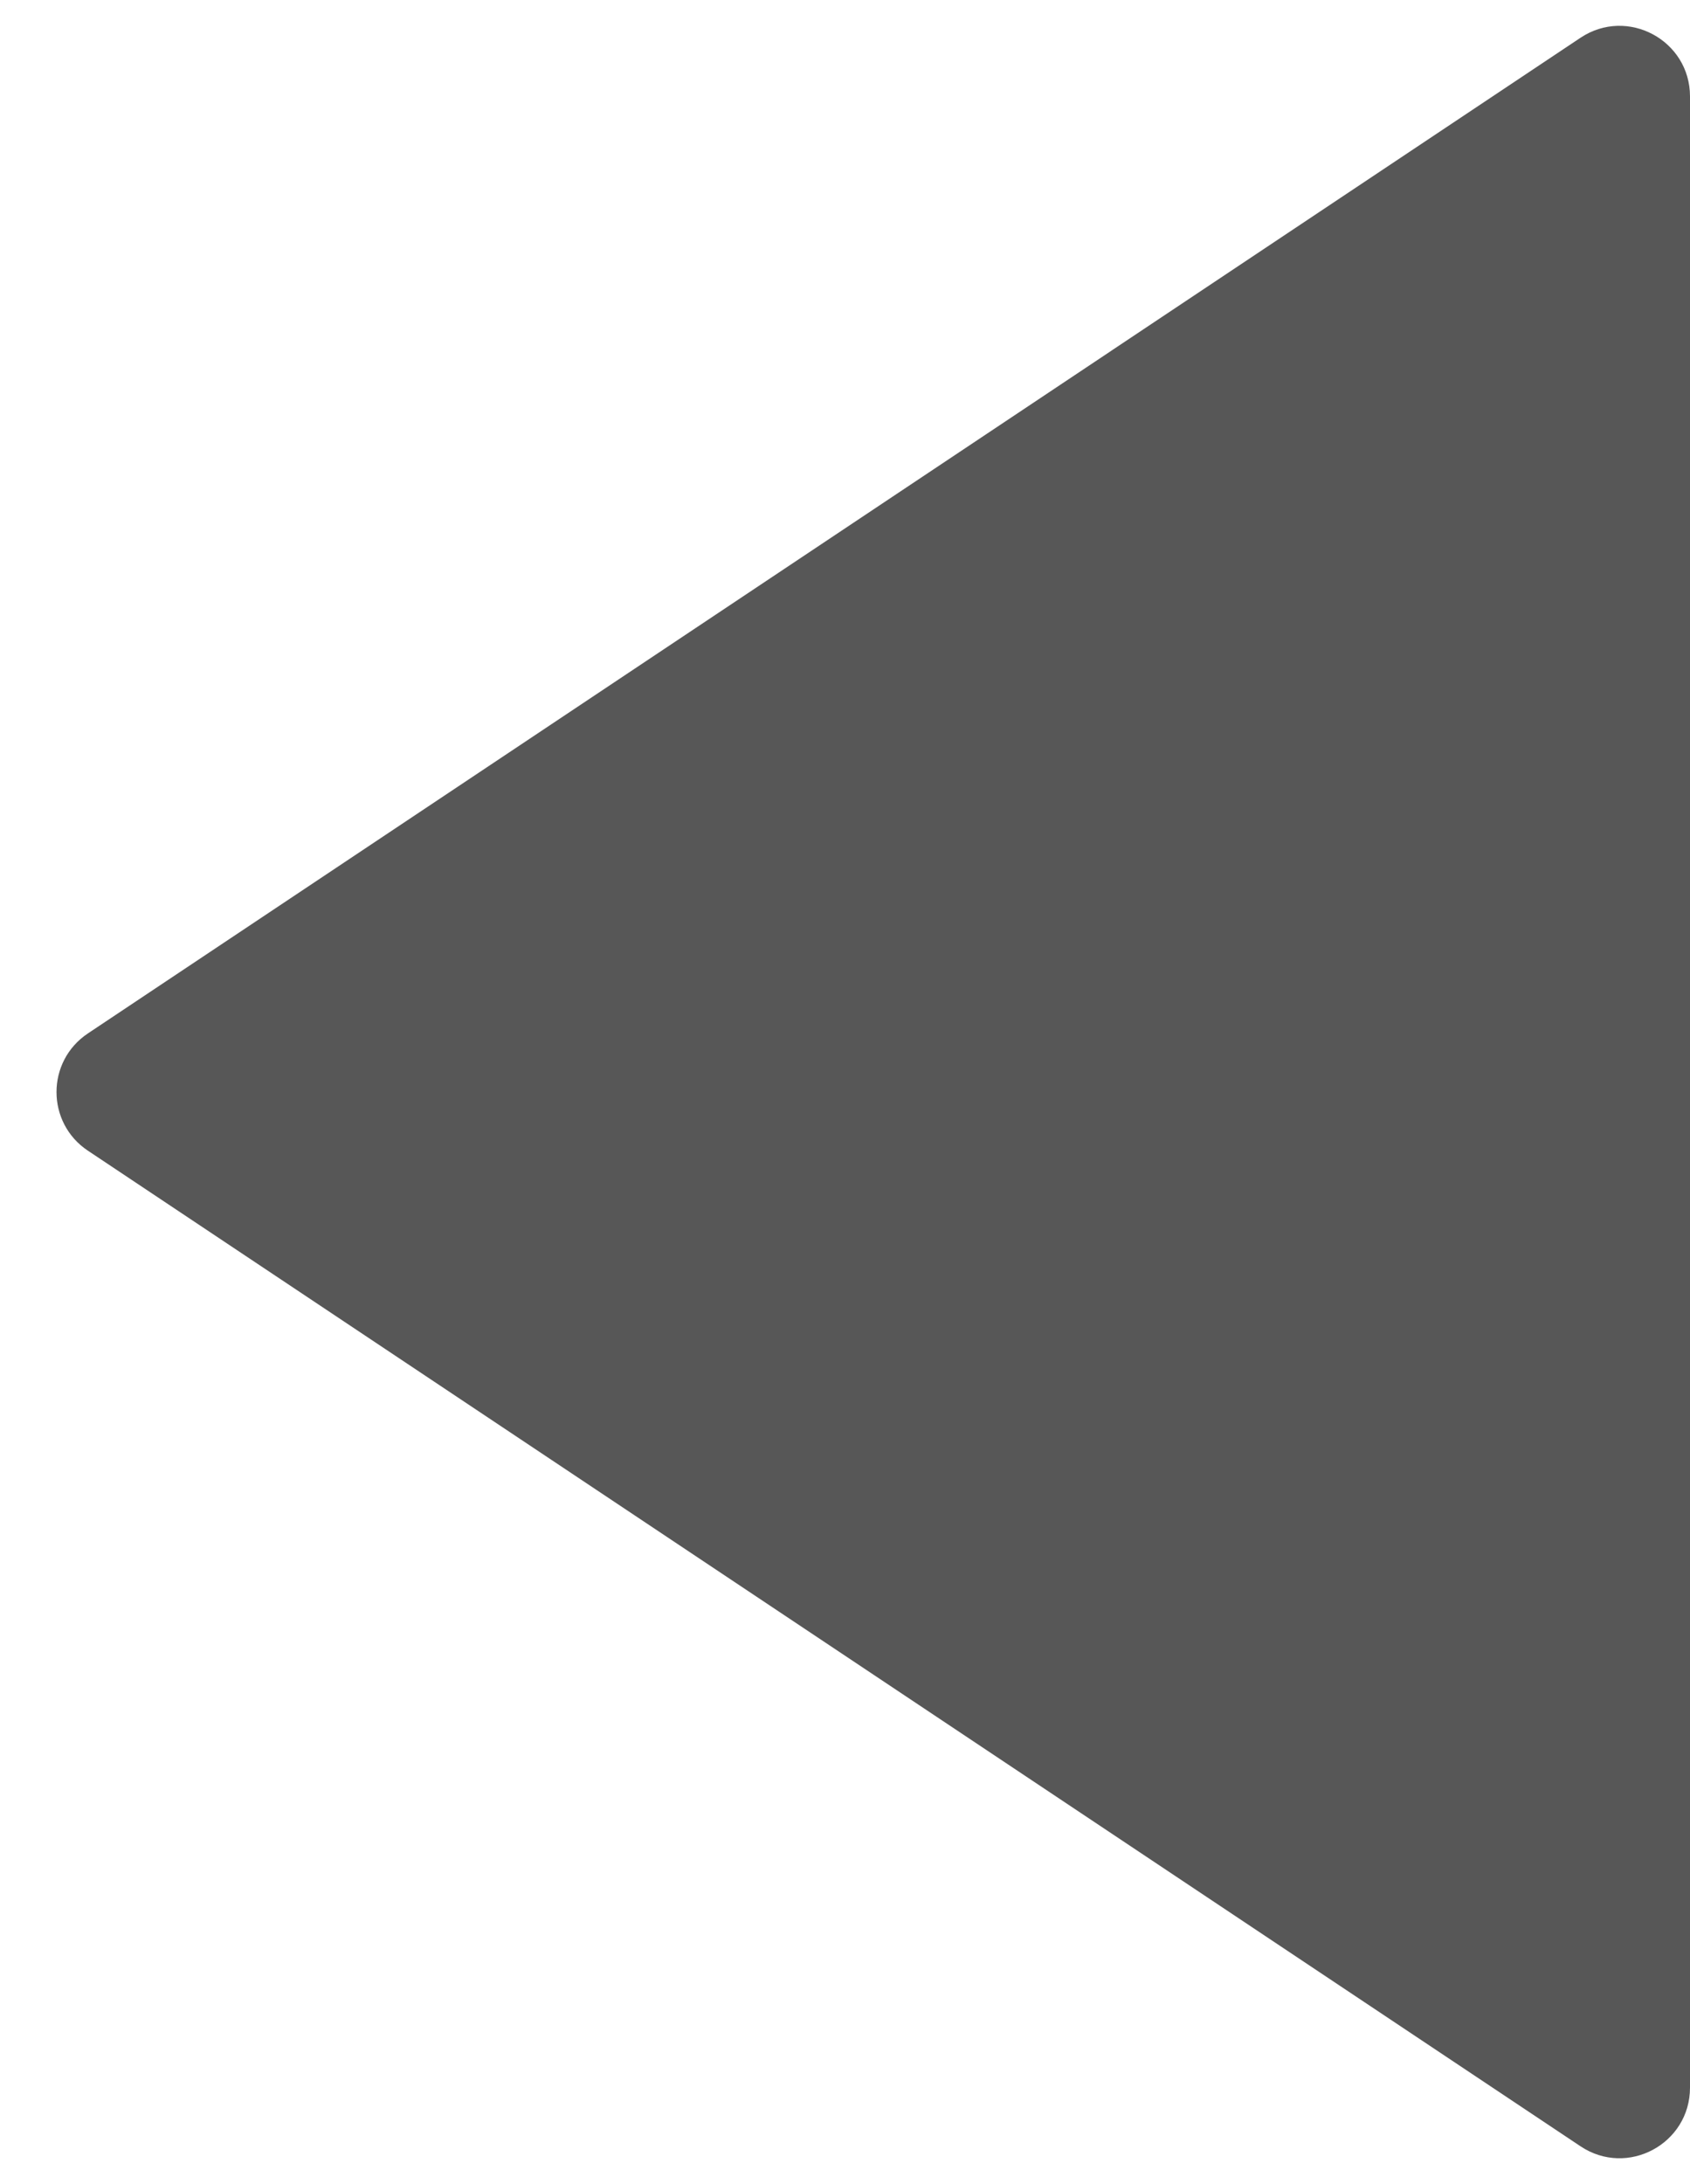 <svg width="24" height="31" viewBox="0 0 24 31" fill="none" xmlns="http://www.w3.org/2000/svg">
<path d="M24 1.369L24 29.631C24 30.43 23.11 30.907 22.445 30.463L1.248 16.332C0.654 15.936 0.654 15.064 1.248 14.668L22.445 0.536C23.11 0.093 24 0.57 24 1.369Z" fill="#575757"/>
</svg>
